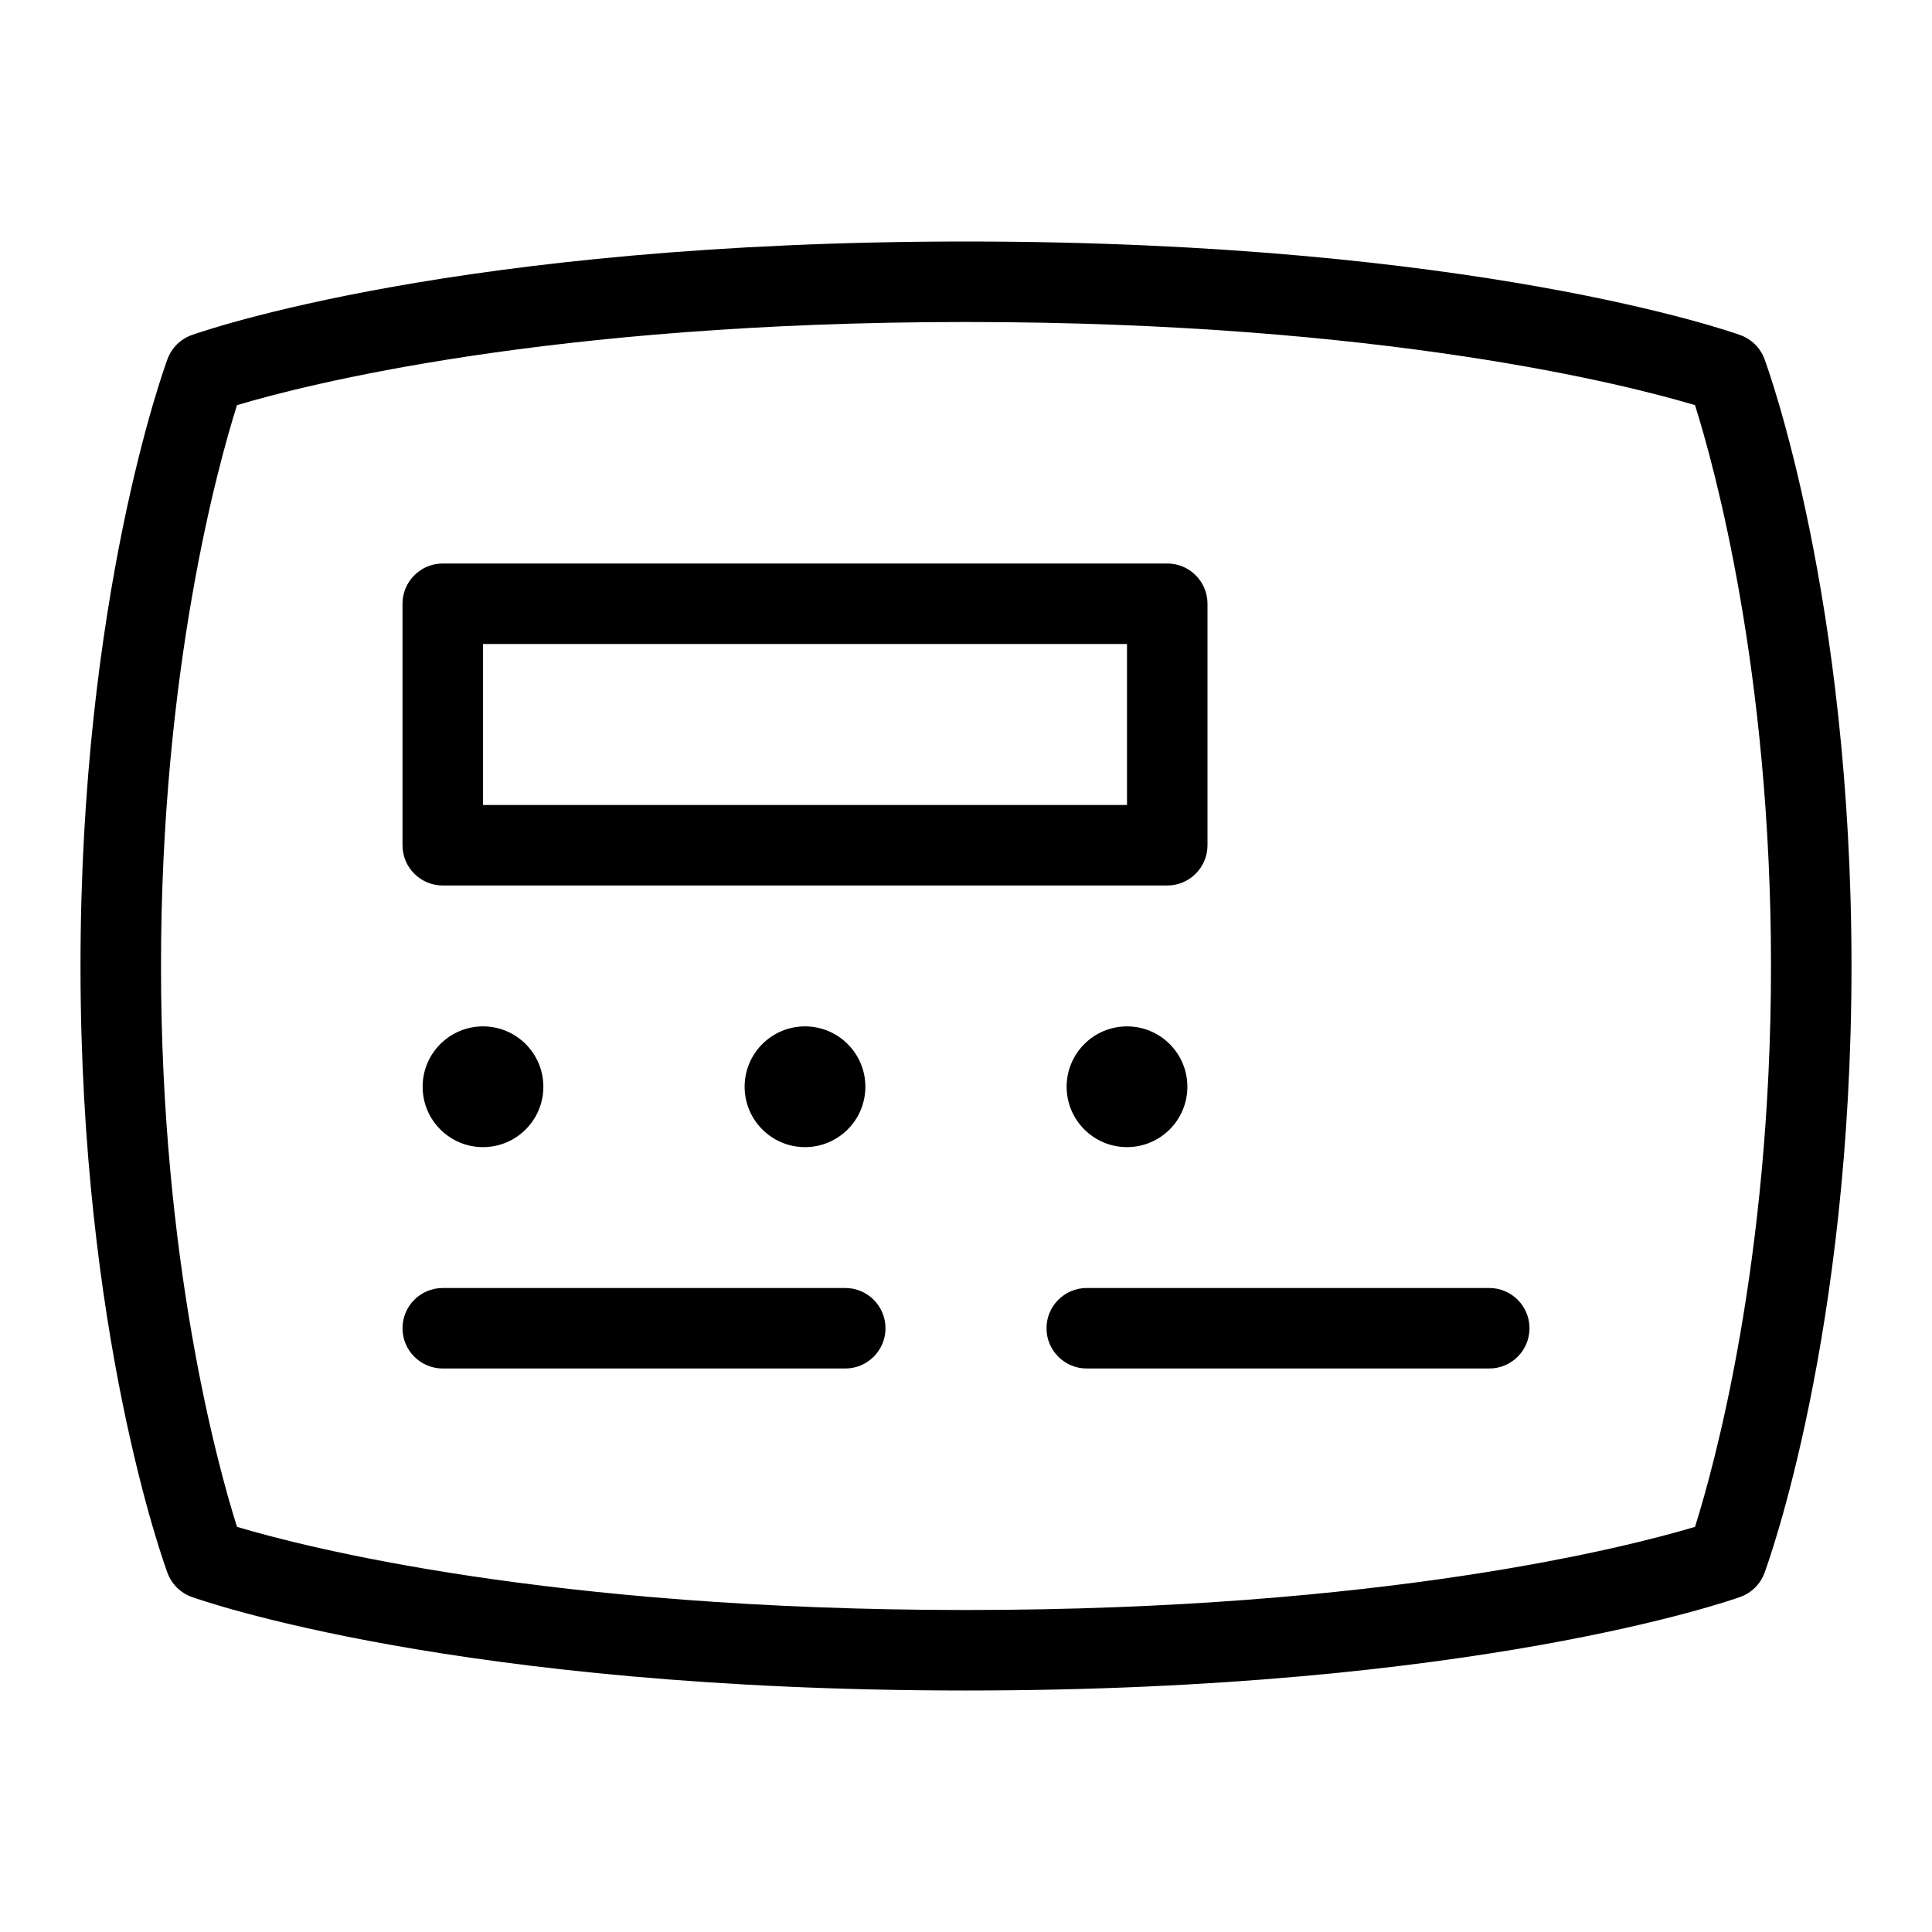<svg id="Layer_1" viewBox="0 0 24 24" xmlns="http://www.w3.org/2000/svg" data-name="Layer 1"><path d="m15 10.5v-3c0-.276-.224-.5-.5-.5h-9c-.276 0-.5.224-.5.5v3c0 .276.224.5.5.5h9c.276 0 .5-.224.5-.5zm-1-.5h-8v-2h8zm7.919-5.54c-.051-.138-.161-.247-.299-.297-.132-.047-3.305-1.163-9.62-1.163s-9.487 1.116-9.62 1.163c-.139.05-.248.159-.299.297-.044.119-1.081 2.97-1.081 7.54s1.037 7.421 1.081 7.54c.051.138.161.247.299.297.132.047 3.305 1.163 9.62 1.163s9.487-1.116 9.62-1.163c.139-.05.248-.159.299-.297.044-.119 1.081-2.97 1.081-7.54s-1.037-7.421-1.081-7.54zm-.863 14.507c-.818.245-3.861 1.033-9.056 1.033s-8.238-.788-9.056-1.033c-.236-.747-.944-3.299-.944-6.967s.708-6.22.944-6.967c.818-.245 3.861-1.033 9.056-1.033s8.238.788 9.056 1.033c.236.747.944 3.299.944 6.967s-.708 6.22-.944 6.967zm-10.056-2.467c0 .276-.224.5-.5.5h-5c-.276 0-.5-.224-.5-.5s.224-.5.5-.5h5c.276 0 .5.224.5.5zm8 0c0 .276-.224.5-.5.5h-5c-.276 0-.5-.224-.5-.5s.224-.5.5-.5h5c.276 0 .5.224.5.5zm-13-2.25c-.414 0-.75-.336-.75-.75s.336-.75.75-.75.75.336.75.75-.336.75-.75.75zm4 0c-.414 0-.75-.336-.75-.75s.336-.75.75-.75.75.336.75.75-.336.75-.75.75zm4-1.5c.414 0 .75.336.75.75s-.336.75-.75.75-.75-.336-.75-.75.336-.75.75-.75z"/></svg>